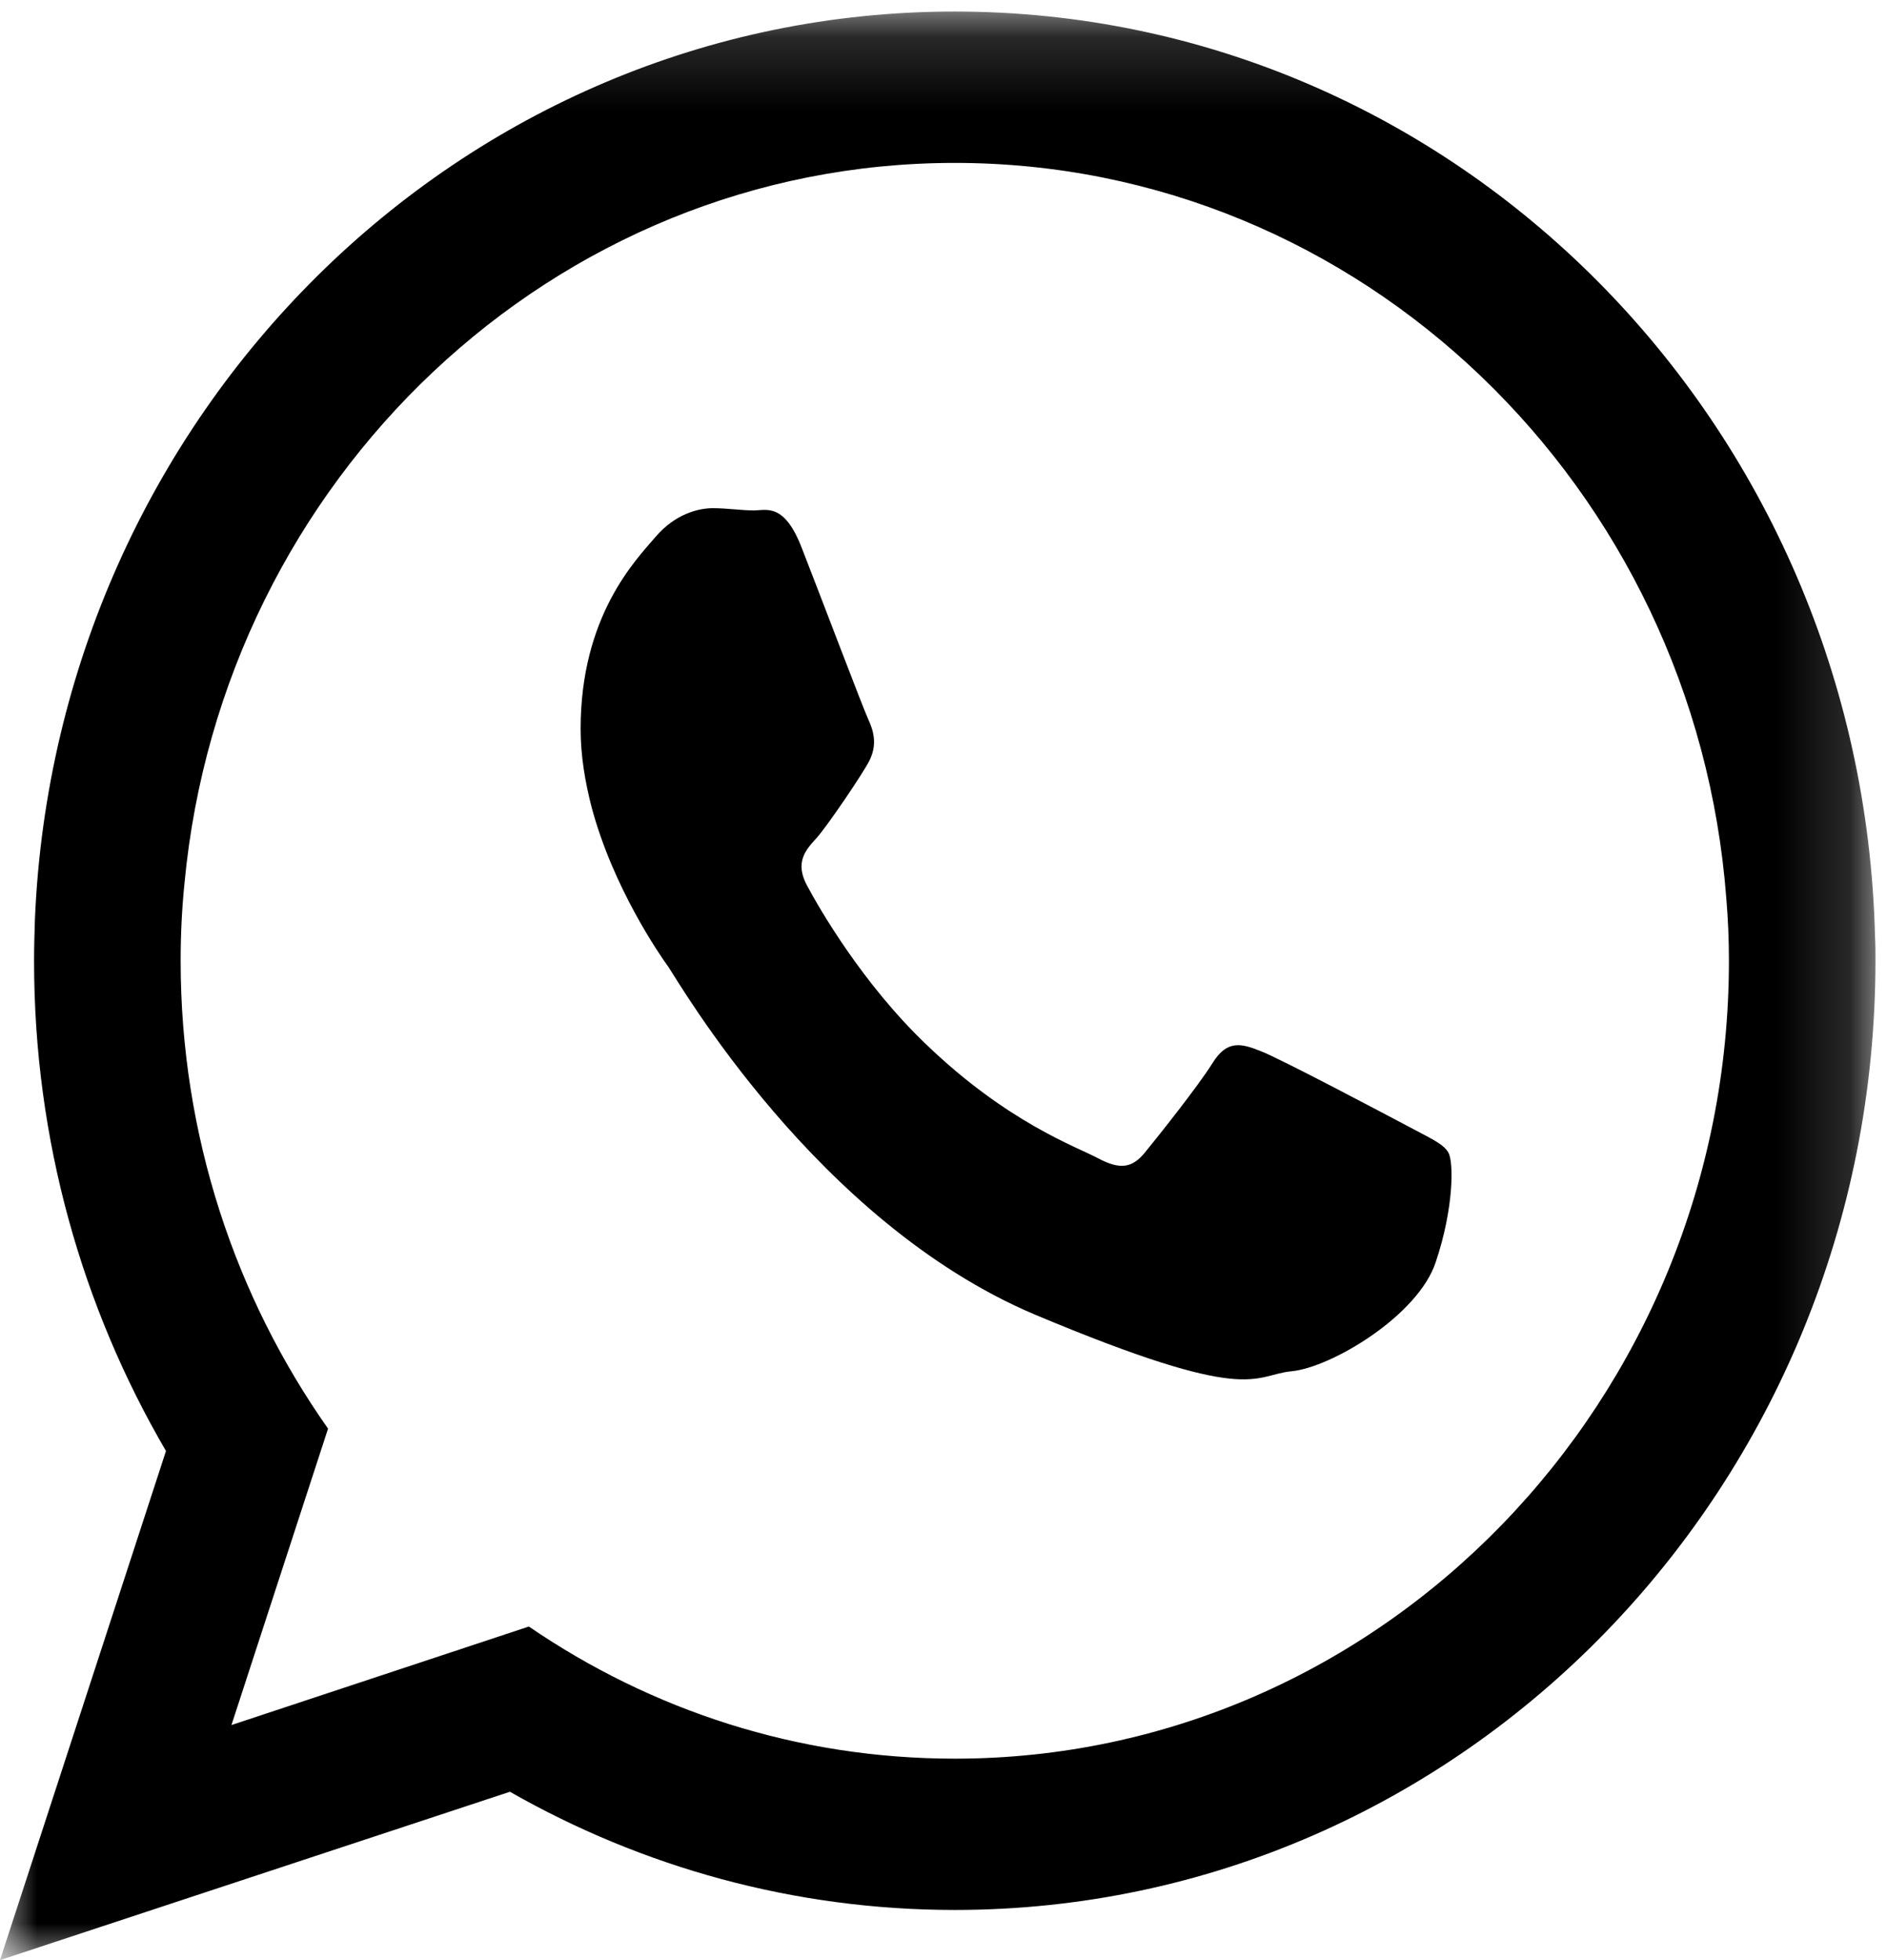<?xml version="1.0" encoding="UTF-8"?>
<svg width="26px" height="27px" viewBox="0 0 26 27" version="1.1" xmlns="http://www.w3.org/2000/svg" xmlns:xlink="http://www.w3.org/1999/xlink">
    <title>Group 6</title>
    <defs>
        <filter id="filter-1">
            <feColorMatrix in="SourceGraphic" type="matrix" values="0 0 0 0 1 0 0 0 0 1 0 0 0 0 1 0 0 0 1 0"></feColorMatrix>
        </filter>
        <polygon id="path-2" points="6.79738562e-05 0.159 25.841 0.159 25.841 27 6.79738562e-05 27"></polygon>
    </defs>
    <g id="Desktop" stroke="none" stroke-width="1" fill="none" fill-rule="evenodd">
        <g id="Desktop-HD" transform="translate(-362, -2050)">
            <g id="Group-6" transform="translate(164, 2040)" filter="url(#filter-1)">
                <g transform="translate(198, 10)">
                    <g id="Group-3">
                        <mask id="mask-3" fill="white">
                            <use xlink:href="#path-2"></use>
                        </mask>
                        <g id="Clip-2"></g>
                        <path d="M25.835,12.901 C25.663,5.833 20.056,0.159 13.155,0.159 C6.337,0.159 0.778,5.704 0.481,12.661 C0.475,12.852 0.469,13.043 0.469,13.234 C0.469,15.707 1.134,18.014 2.287,19.987 L6.79738562e-05,27 L7.026,24.681 C8.843,25.717 10.934,26.309 13.155,26.309 C20.163,26.309 25.841,20.456 25.841,13.234 C25.841,13.123 25.841,13.012 25.835,12.901 M13.155,24.225 C10.987,24.225 8.974,23.559 7.287,22.405 L3.189,23.762 L4.52,19.679 C3.243,17.866 2.489,15.64 2.489,13.234 C2.489,12.876 2.506,12.519 2.542,12.167 C3.065,6.604 7.626,2.244 13.155,2.244 C18.756,2.244 23.358,6.715 23.786,12.377 C23.81,12.661 23.822,12.944 23.822,13.234 C23.822,19.297 19.034,24.225 13.155,24.225" id="Fill-1" fill="#000000" mask="url(#mask-3)"></path>
                    </g>
                    <path d="M19.394,15.511 C19.095,15.353 17.646,14.585 17.375,14.481 C17.105,14.371 16.907,14.322 16.71,14.639 C16.513,14.956 15.944,15.67 15.774,15.877 C15.6,16.09 15.431,16.115 15.132,15.956 C14.839,15.798 13.886,15.469 12.758,14.383 C11.884,13.548 11.287,12.512 11.118,12.195 C10.949,11.878 11.101,11.707 11.247,11.548 C11.383,11.402 11.918,10.616 11.986,10.463 C12.087,10.25 12.037,10.067 11.963,9.908 C11.89,9.75 11.298,8.189 11.05,7.555 C10.808,6.921 10.56,7.031 10.385,7.031 C10.216,7.031 10.018,7 9.821,7 C9.624,7 9.302,7.079 9.032,7.396 C8.761,7.713 8,8.481 8,10.042 C8,10.408 8.062,10.774 8.152,11.121 C8.451,12.237 9.094,13.158 9.207,13.316 C9.353,13.524 11.247,16.828 14.247,18.103 C17.251,19.365 17.251,18.944 17.793,18.889 C18.334,18.84 19.54,18.127 19.783,17.383 C20.031,16.645 20.031,16.011 19.957,15.877 C19.884,15.749 19.687,15.67 19.394,15.511" id="Fill-4" fill="#000000"></path>
                </g>
            </g>
        </g>
    </g>
</svg>